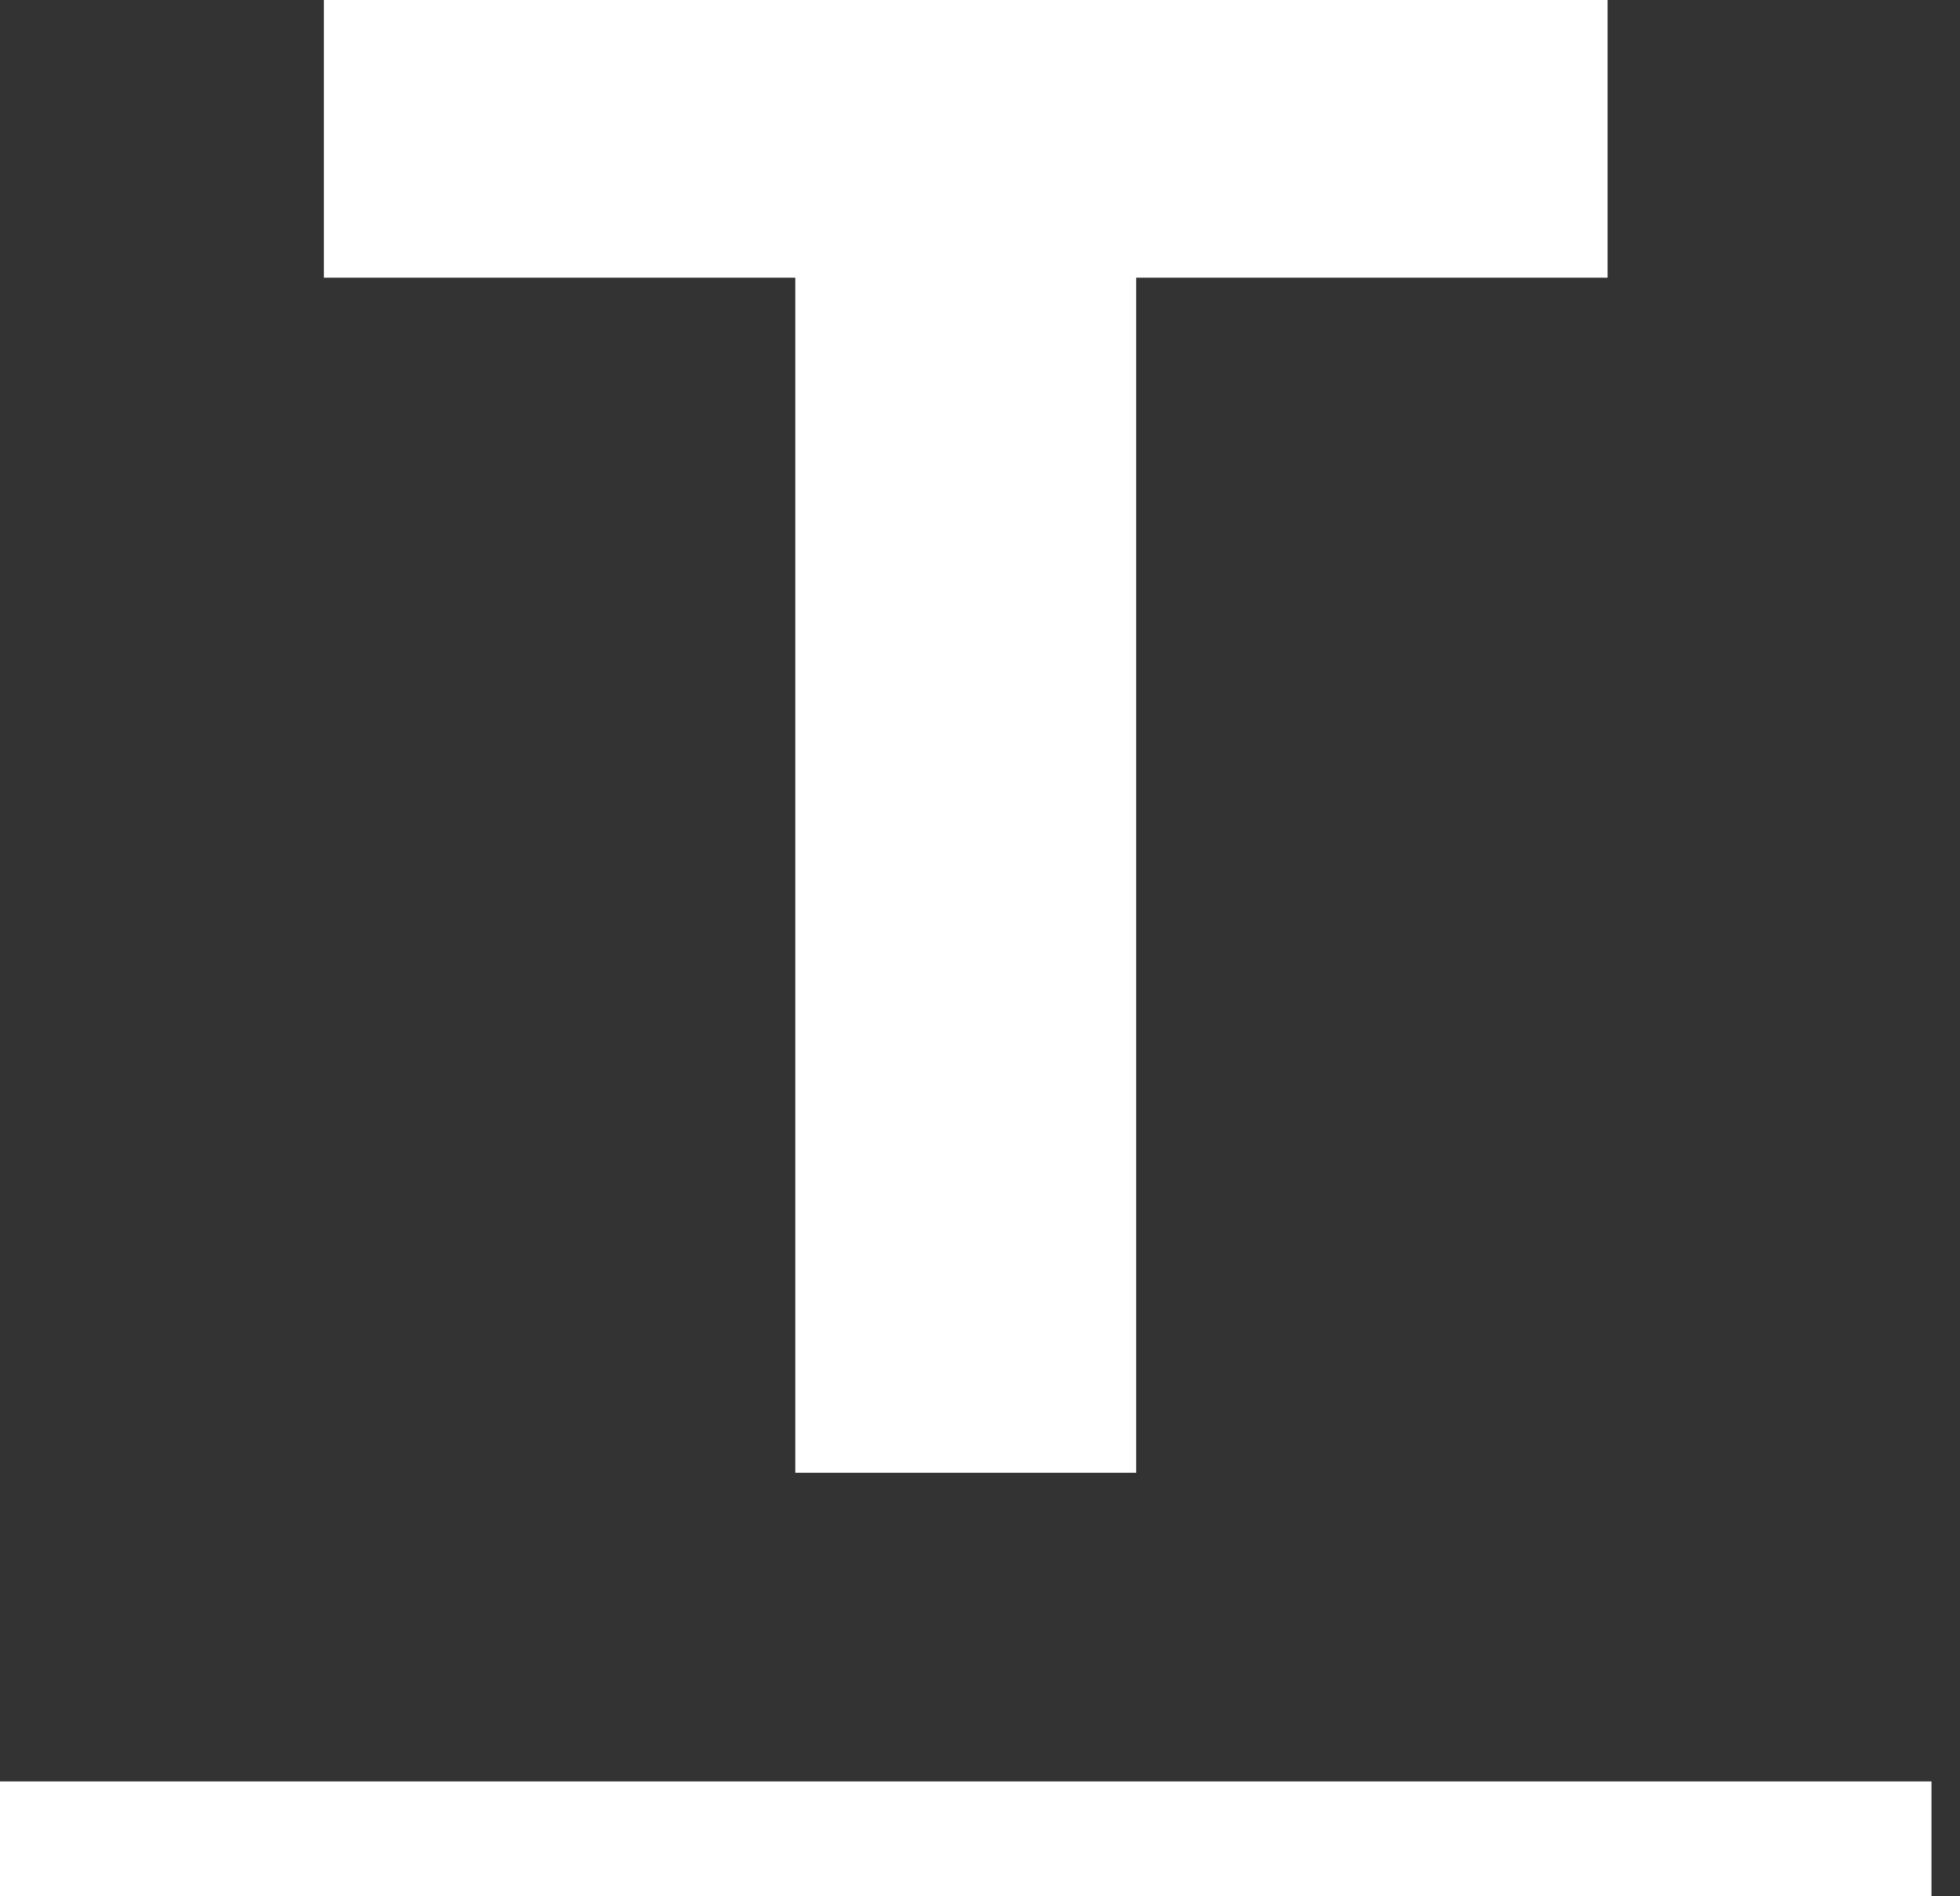 <svg width="31" height="30" viewBox="0 0 31 30" fill="none" xmlns="http://www.w3.org/2000/svg">
<rect x="0" y="0" width="31" height="30" fill="#333333" stroke="none"/>
<path d="M5.123 0V4.393H12.579V23.3H17.97V4.393H25.426V0H5.123Z" fill="white"/>
<path d="M30.549 28.183H0V30H30.549V28.183Z" fill="white"/>
</svg>
